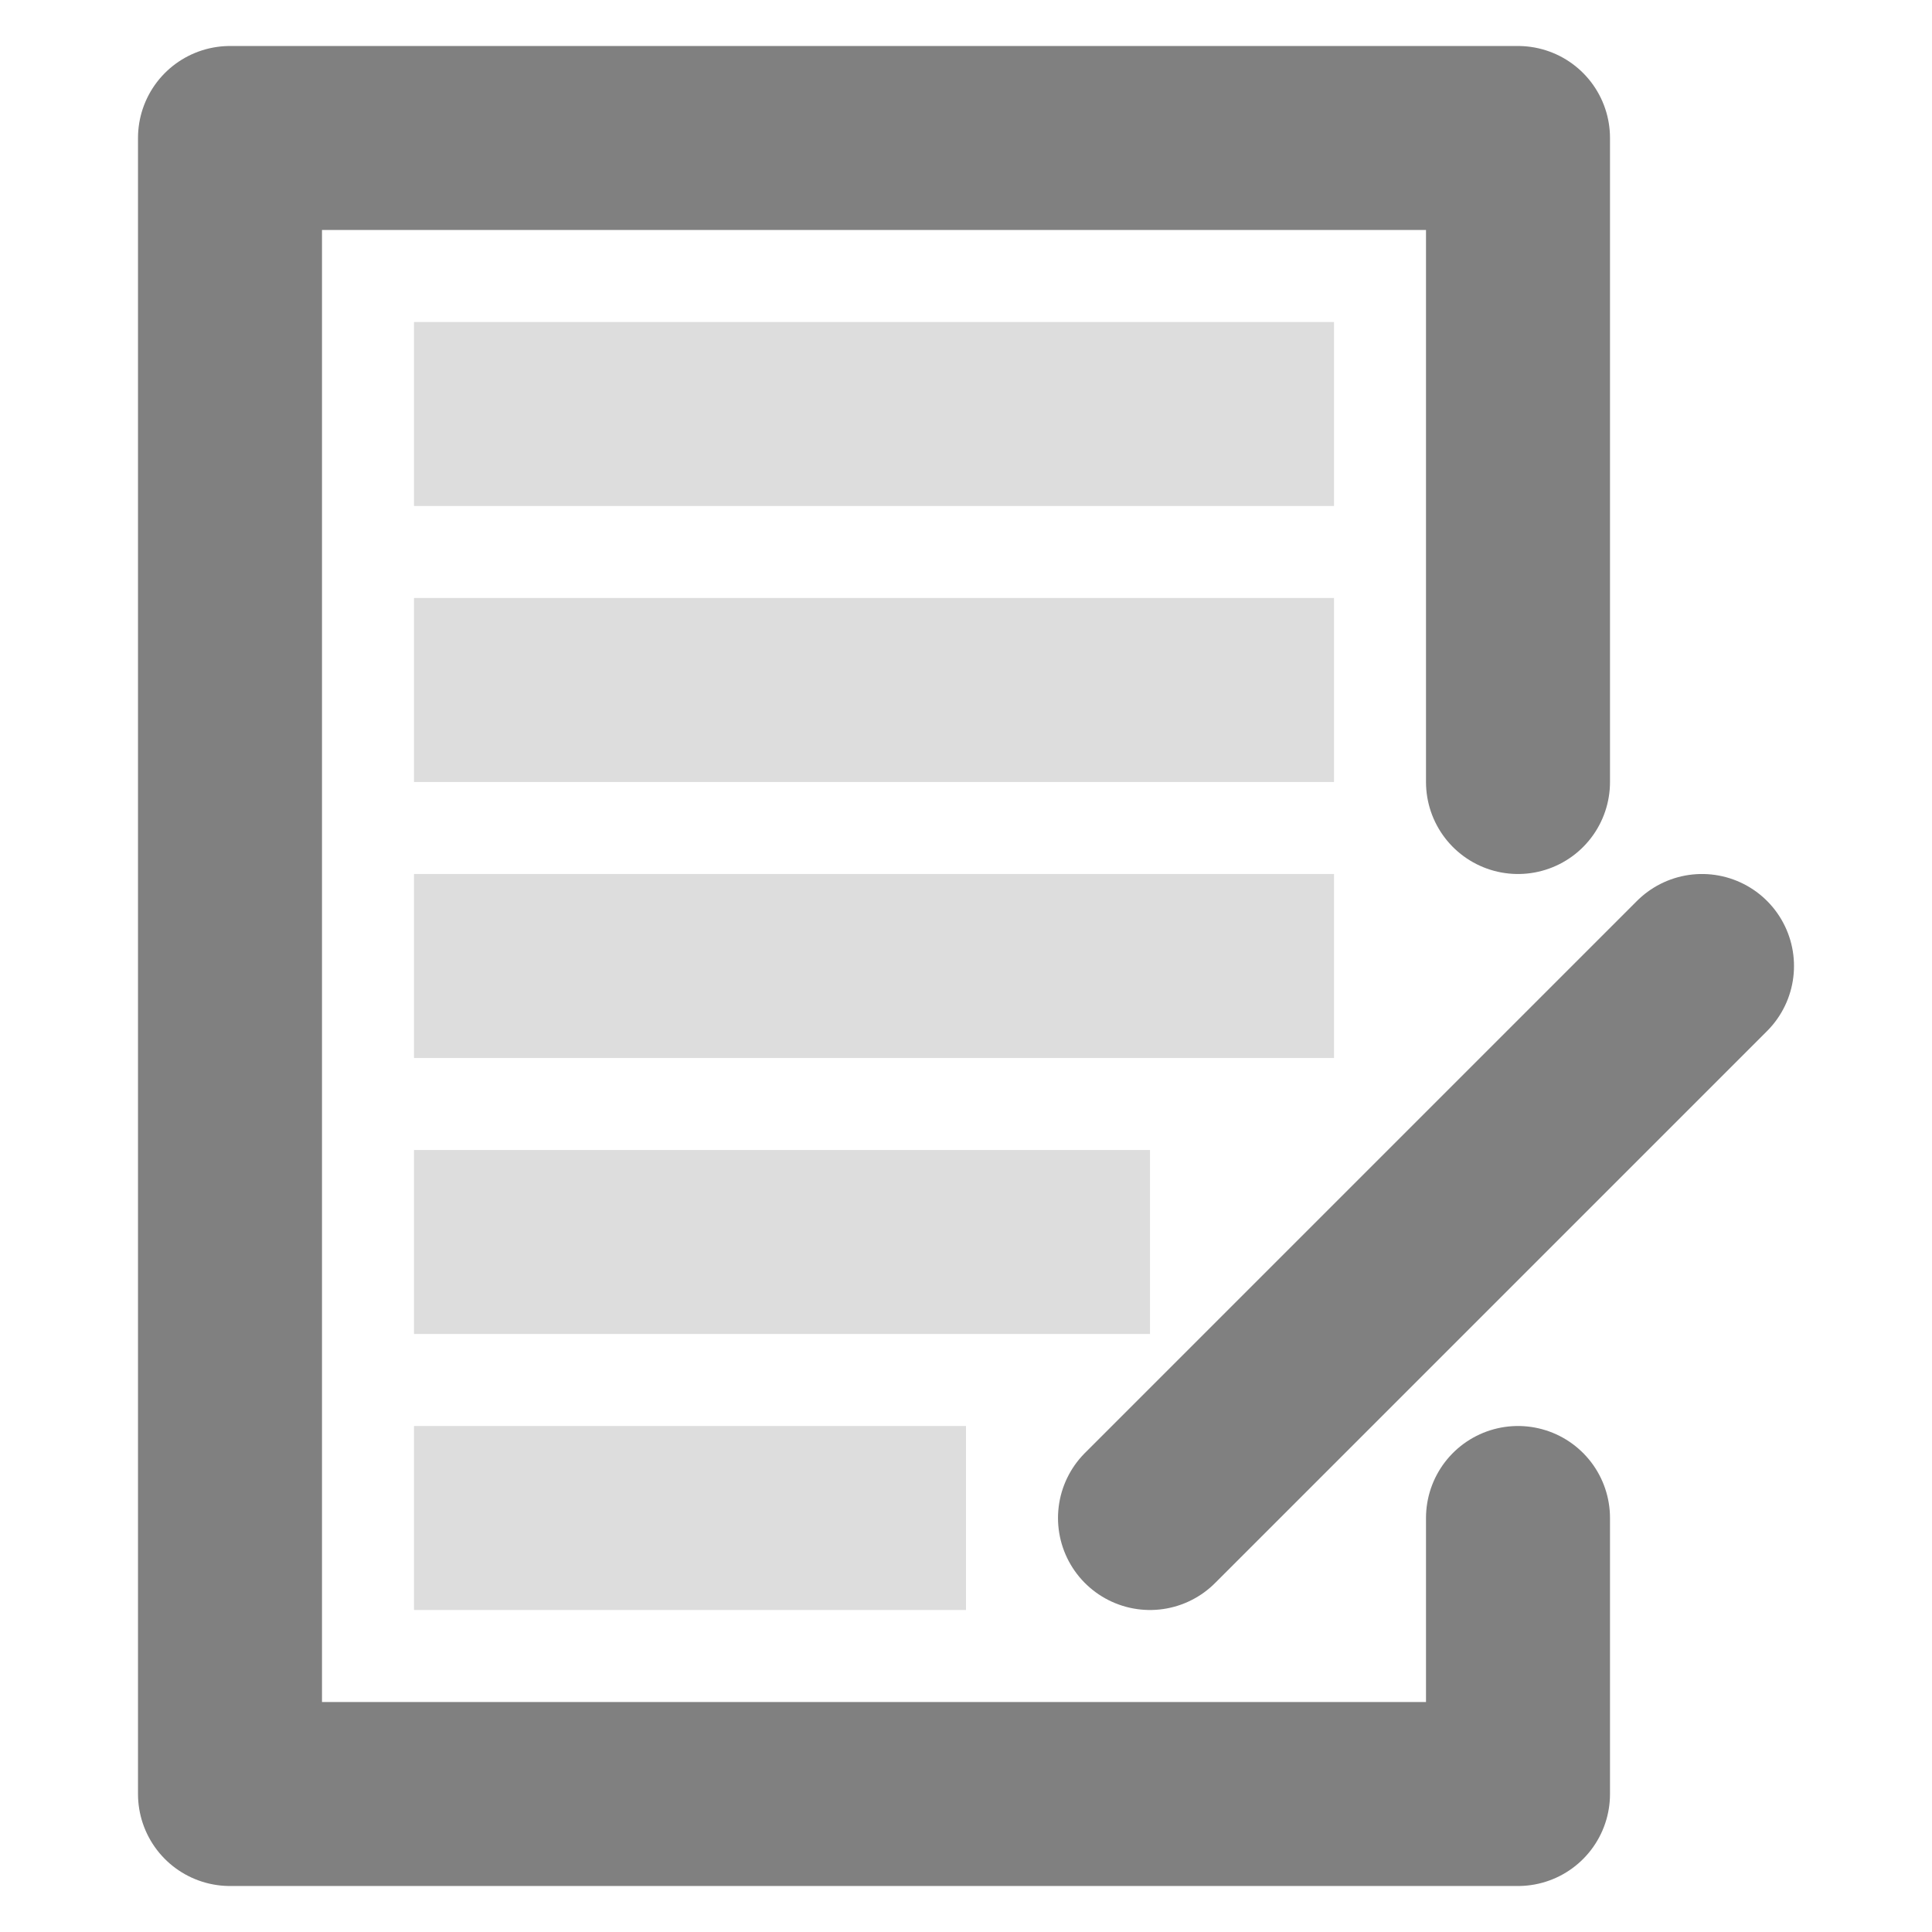 <?xml version="1.0" encoding="UTF-8"?>
<svg viewBox="-105 -105 210 210" xmlns="http://www.w3.org/2000/svg">
  <style>
    path {
      fill: none;

      stroke-linecap: round;
      stroke-linejoin: round;

      stroke: #808080;
      stroke-width: 20;
    }

    rect {
      fill: #dddddd;
    }
  </style>

  <path d="M 60,-20 L 60,-90 L -80,-90 L -80,90 L 60,90 L 60,60" />
  <path d="M 80,0 L 20,60" />

  <rect x="-60" y="-70" width="100" height="20" />
  <rect x="-60" y="-40" width="100" height="20" />
  <rect x="-60" y="-10" width="100" height="20" />
  <rect x="-60" y=" 20" width=" 80" height="20" />
  <rect x="-60" y=" 50" width=" 60" height="20" />
</svg>
